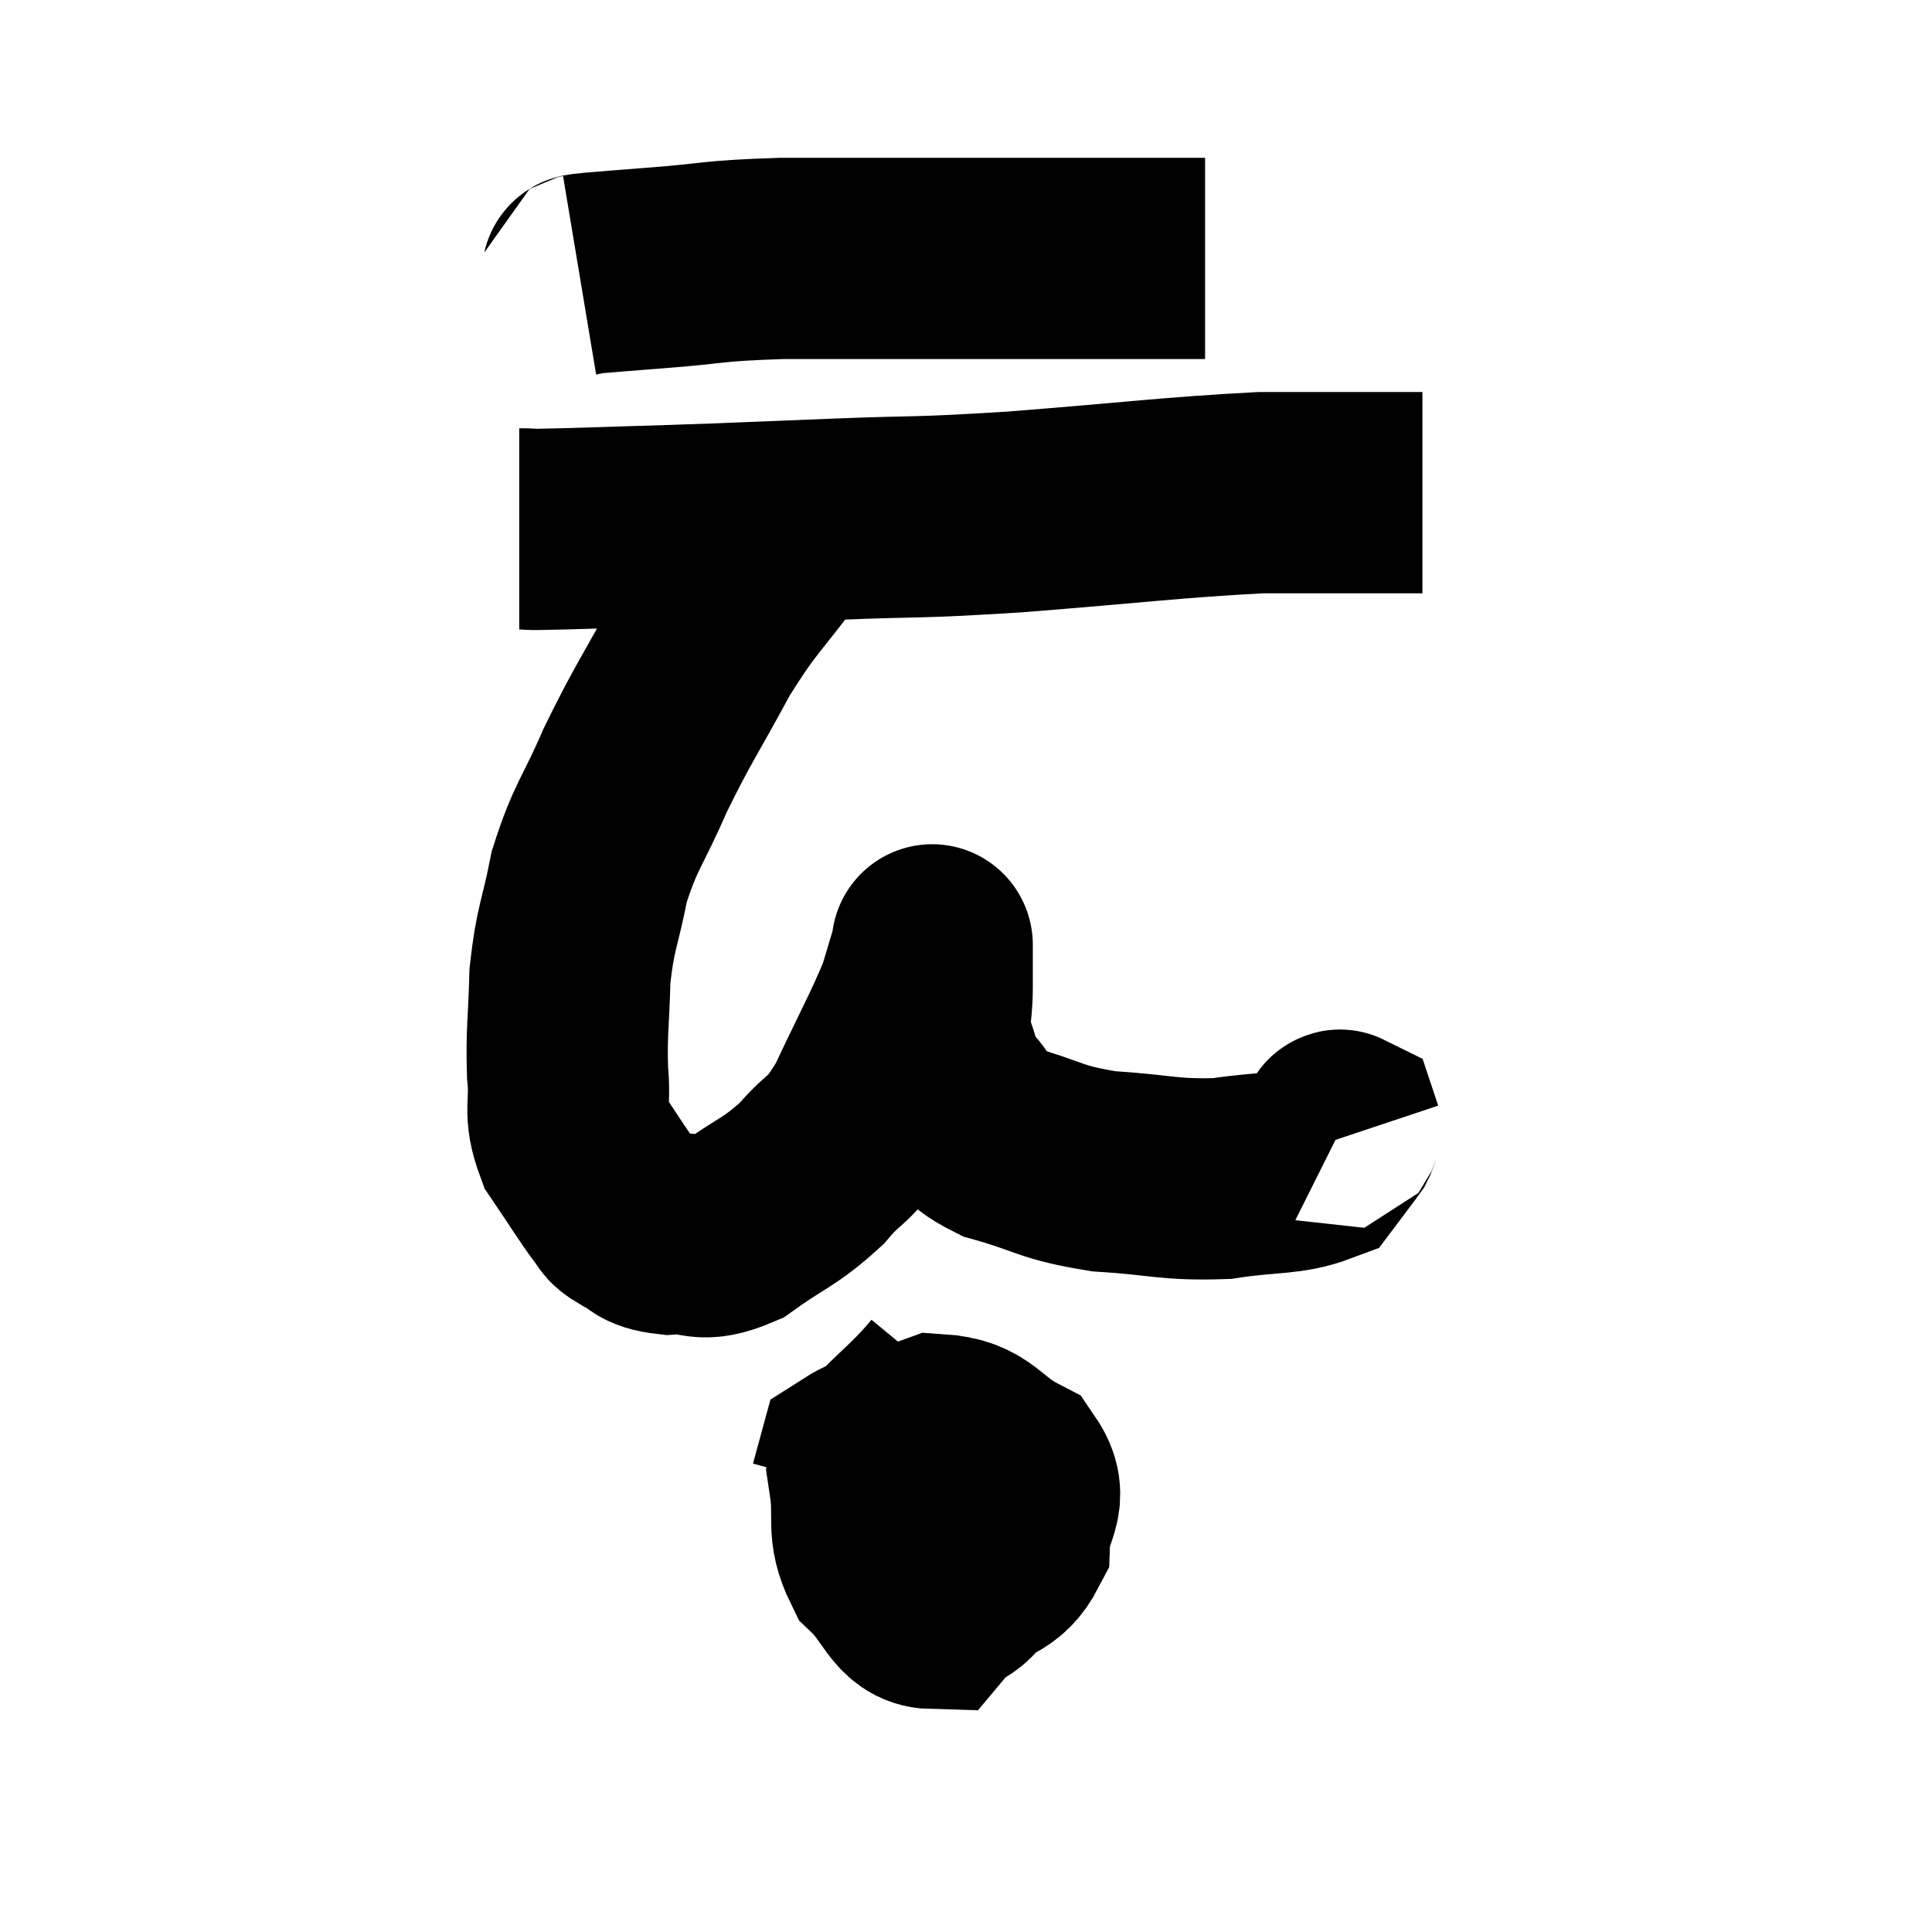 <svg width="48" height="48" viewBox="0 0 48 48" xmlns="http://www.w3.org/2000/svg"><path d="M 14.4 6.84 C 14.58 6.81, 14.295 6.825, 14.76 6.78 C 15.51 6.72, 15.09 6.75, 16.26 6.66 C 17.85 6.54, 17.58 6.48, 19.44 6.42 C 21.57 6.42, 21.525 6.42, 23.7 6.42 C 25.92 6.42, 26.61 6.42, 28.14 6.42 C 28.98 6.42, 29.37 6.42, 29.82 6.42 L 29.94 6.42" fill="none" stroke="black" stroke-width="5"></path><path d="M 12.9 13.14 C 13.44 13.14, 12.765 13.17, 13.98 13.14 C 15.87 13.08, 16.065 13.08, 17.76 13.02 C 19.26 12.96, 18.9 12.975, 20.76 12.9 C 22.98 12.81, 22.56 12.885, 25.2 12.72 C 28.26 12.48, 29.07 12.36, 31.32 12.24 C 32.76 12.24, 33.195 12.24, 34.2 12.24 L 35.34 12.24" fill="none" stroke="black" stroke-width="5"></path><path d="M 19.38 13.38 C 18.42 14.7, 18.36 14.58, 17.46 16.02 C 16.62 17.58, 16.485 17.7, 15.78 19.14 C 15.21 20.46, 15.045 20.505, 14.64 21.78 C 14.4 23.01, 14.295 23.025, 14.16 24.24 C 14.13 25.44, 14.07 25.605, 14.1 26.64 C 14.19 27.51, 13.98 27.57, 14.28 28.38 C 14.79 29.13, 14.955 29.415, 15.3 29.88 C 15.48 30.06, 15.33 30.045, 15.66 30.24 C 16.14 30.45, 15.975 30.585, 16.62 30.66 C 17.43 30.6, 17.355 30.915, 18.24 30.54 C 19.2 29.85, 19.35 29.895, 20.16 29.16 C 20.82 28.38, 20.82 28.695, 21.48 27.6 C 22.14 26.19, 22.38 25.785, 22.8 24.78 C 22.98 24.18, 23.07 23.88, 23.16 23.58 C 23.16 23.58, 23.16 23.58, 23.16 23.58 C 23.16 23.58, 23.16 23.34, 23.16 23.58 C 23.16 24.06, 23.16 23.94, 23.16 24.54 C 23.16 25.26, 23.025 25.305, 23.16 25.98 C 23.43 26.61, 23.28 26.64, 23.7 27.24 C 24.27 27.81, 23.91 27.915, 24.84 28.38 C 26.13 28.74, 26.04 28.875, 27.42 29.1 C 28.89 29.19, 29.04 29.325, 30.36 29.28 C 31.53 29.1, 31.98 29.19, 32.7 28.92 C 32.97 28.56, 33.09 28.41, 33.24 28.2 C 33.27 28.14, 33.27 28.065, 33.3 28.08 L 33.36 28.26" fill="none" stroke="black" stroke-width="5"></path><path d="M 23.58 34.38 C 22.59 35.58, 22.02 35.685, 21.6 36.78 C 21.75 37.77, 21.51 37.965, 21.9 38.76 C 22.53 39.36, 22.605 39.945, 23.16 39.96 C 23.64 39.39, 23.925 39.675, 24.12 38.82 C 24.03 37.68, 24.105 37.23, 23.94 36.54 C 23.7 36.3, 23.82 36.105, 23.46 36.06 C 22.98 36.21, 22.74 35.79, 22.5 36.36 C 22.5 37.35, 22.2 37.59, 22.5 38.34 C 23.1 38.85, 23.055 39.375, 23.7 39.36 C 24.39 38.82, 24.72 38.97, 25.08 38.28 C 25.11 37.44, 25.59 37.26, 25.14 36.6 C 24.21 36.12, 24.24 35.7, 23.28 35.64 C 22.29 36, 21.84 36.015, 21.3 36.36 L 21.12 37.02" fill="none" stroke="black" stroke-width="5"></path></svg>